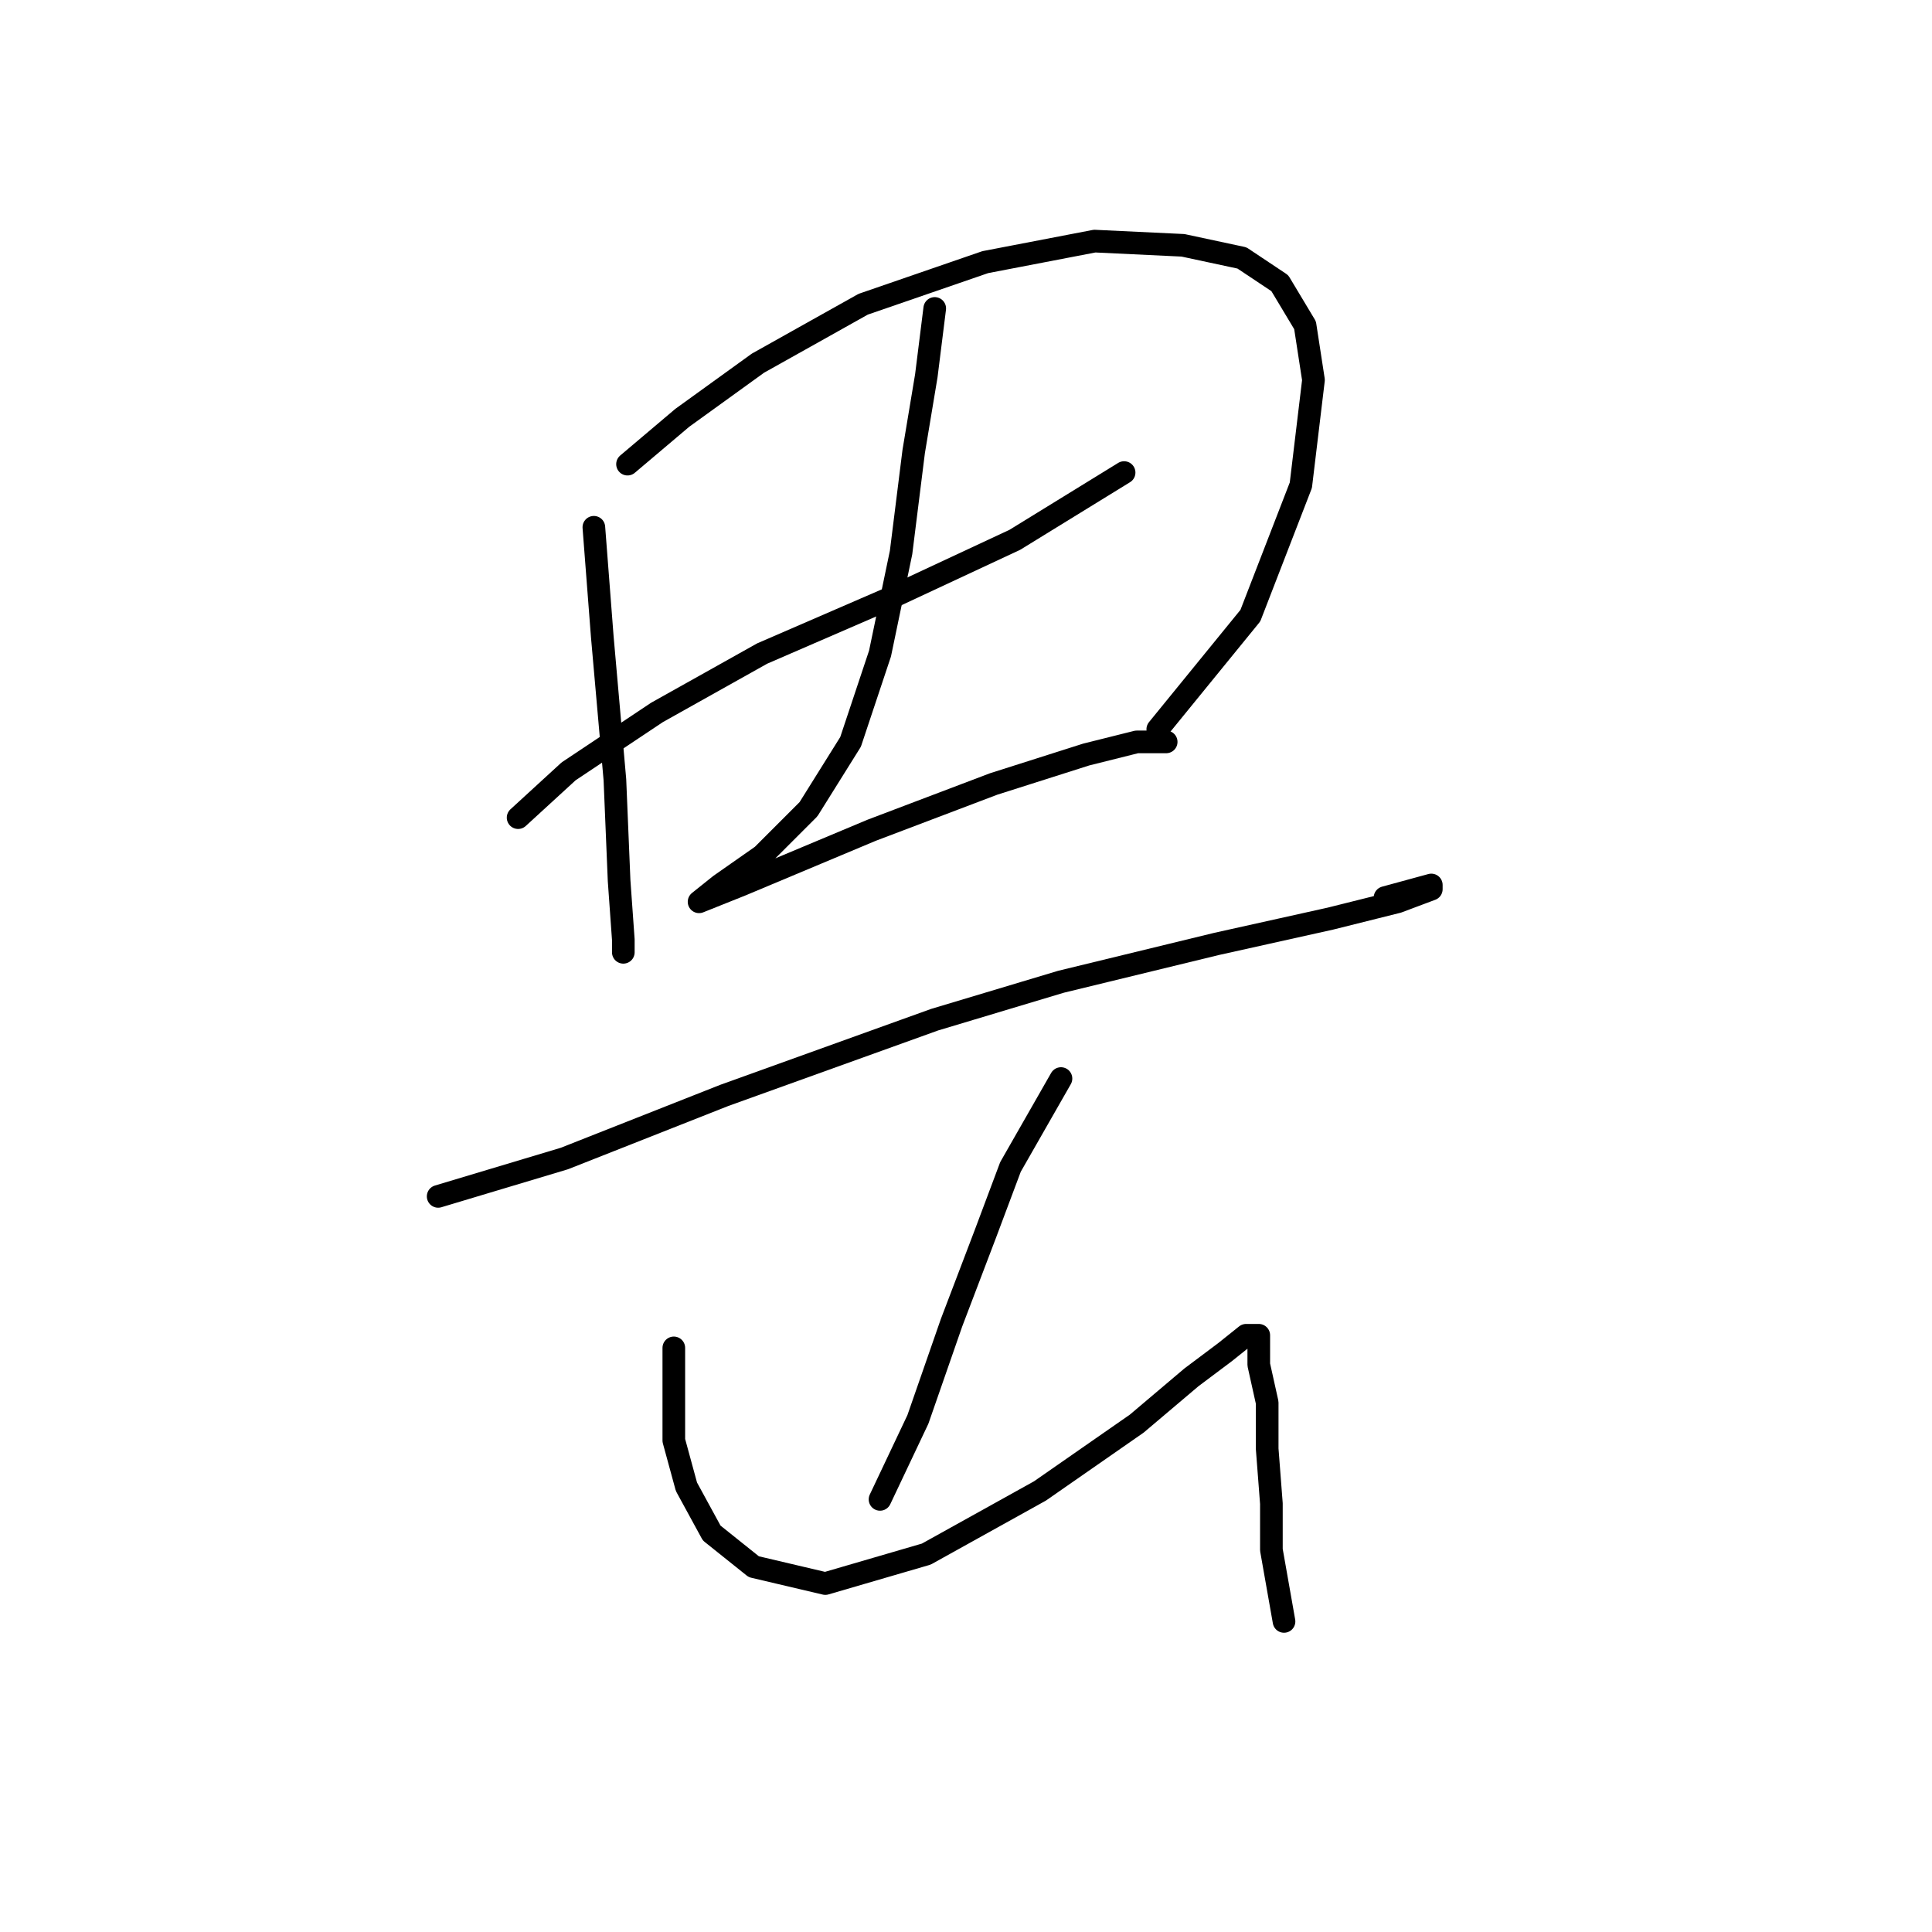 <?xml version="1.0" standalone="no"?>
    <svg width="256" height="256" xmlns="http://www.w3.org/2000/svg" version="1.1">
    <polyline stroke="black" stroke-width="3" stroke-linecap="round" fill="transparent" stroke-linejoin="round" points="78.689 69.866 79.805 84.364 81.478 103.323 82.035 116.706 82.593 124.513 82.593 126.186 82.593 126.186 " />
        <polyline stroke="black" stroke-width="3" stroke-linecap="round" fill="transparent" stroke-linejoin="round" points="83.15 61.502 90.4 55.368 100.437 48.119 114.377 40.312 130.548 34.736 145.046 31.948 156.756 32.506 164.563 34.178 169.582 37.524 172.927 43.1 174.043 50.349 172.37 64.29 165.678 81.576 153.411 96.632 153.411 96.632 " />
        <polyline stroke="black" stroke-width="3" stroke-linecap="round" fill="transparent" stroke-linejoin="round" points="68.652 108.342 75.344 102.208 87.054 94.401 100.994 86.595 117.723 79.346 134.452 71.539 148.95 62.617 148.95 62.617 " />
        <polyline stroke="black" stroke-width="3" stroke-linecap="round" fill="transparent" stroke-linejoin="round" points="123.857 40.87 122.742 49.792 121.069 59.829 119.396 73.212 116.608 86.595 112.704 98.305 107.128 107.227 100.994 113.36 95.418 117.264 92.63 119.494 92.63 119.494 98.206 117.264 115.492 110.015 131.663 103.881 143.931 99.978 150.623 98.305 154.526 98.305 154.526 98.305 " />
        <polyline stroke="black" stroke-width="3" stroke-linecap="round" fill="transparent" stroke-linejoin="round" points="58.058 158.528 74.786 153.509 95.976 145.145 123.857 135.108 140.585 130.089 161.217 125.071 176.273 121.725 185.195 119.494 189.656 117.821 189.656 117.264 183.522 118.937 183.522 118.937 " />
        <polyline stroke="black" stroke-width="3" stroke-linecap="round" fill="transparent" stroke-linejoin="round" points="140.585 142.914 133.894 154.624 130.548 163.546 126.087 175.256 121.626 188.082 116.608 198.676 116.608 198.676 " />
        <polyline stroke="black" stroke-width="3" stroke-linecap="round" fill="transparent" stroke-linejoin="round" points="89.284 178.602 89.284 190.87 90.957 197.004 94.303 203.137 99.879 207.598 109.359 209.829 122.742 205.925 137.797 197.561 150.623 188.639 157.872 182.505 162.333 179.16 165.121 176.929 166.794 176.929 166.794 177.487 166.794 180.833 167.909 185.851 167.909 191.985 168.466 199.234 168.466 205.368 170.139 214.847 170.139 214.847 " />
        </svg>